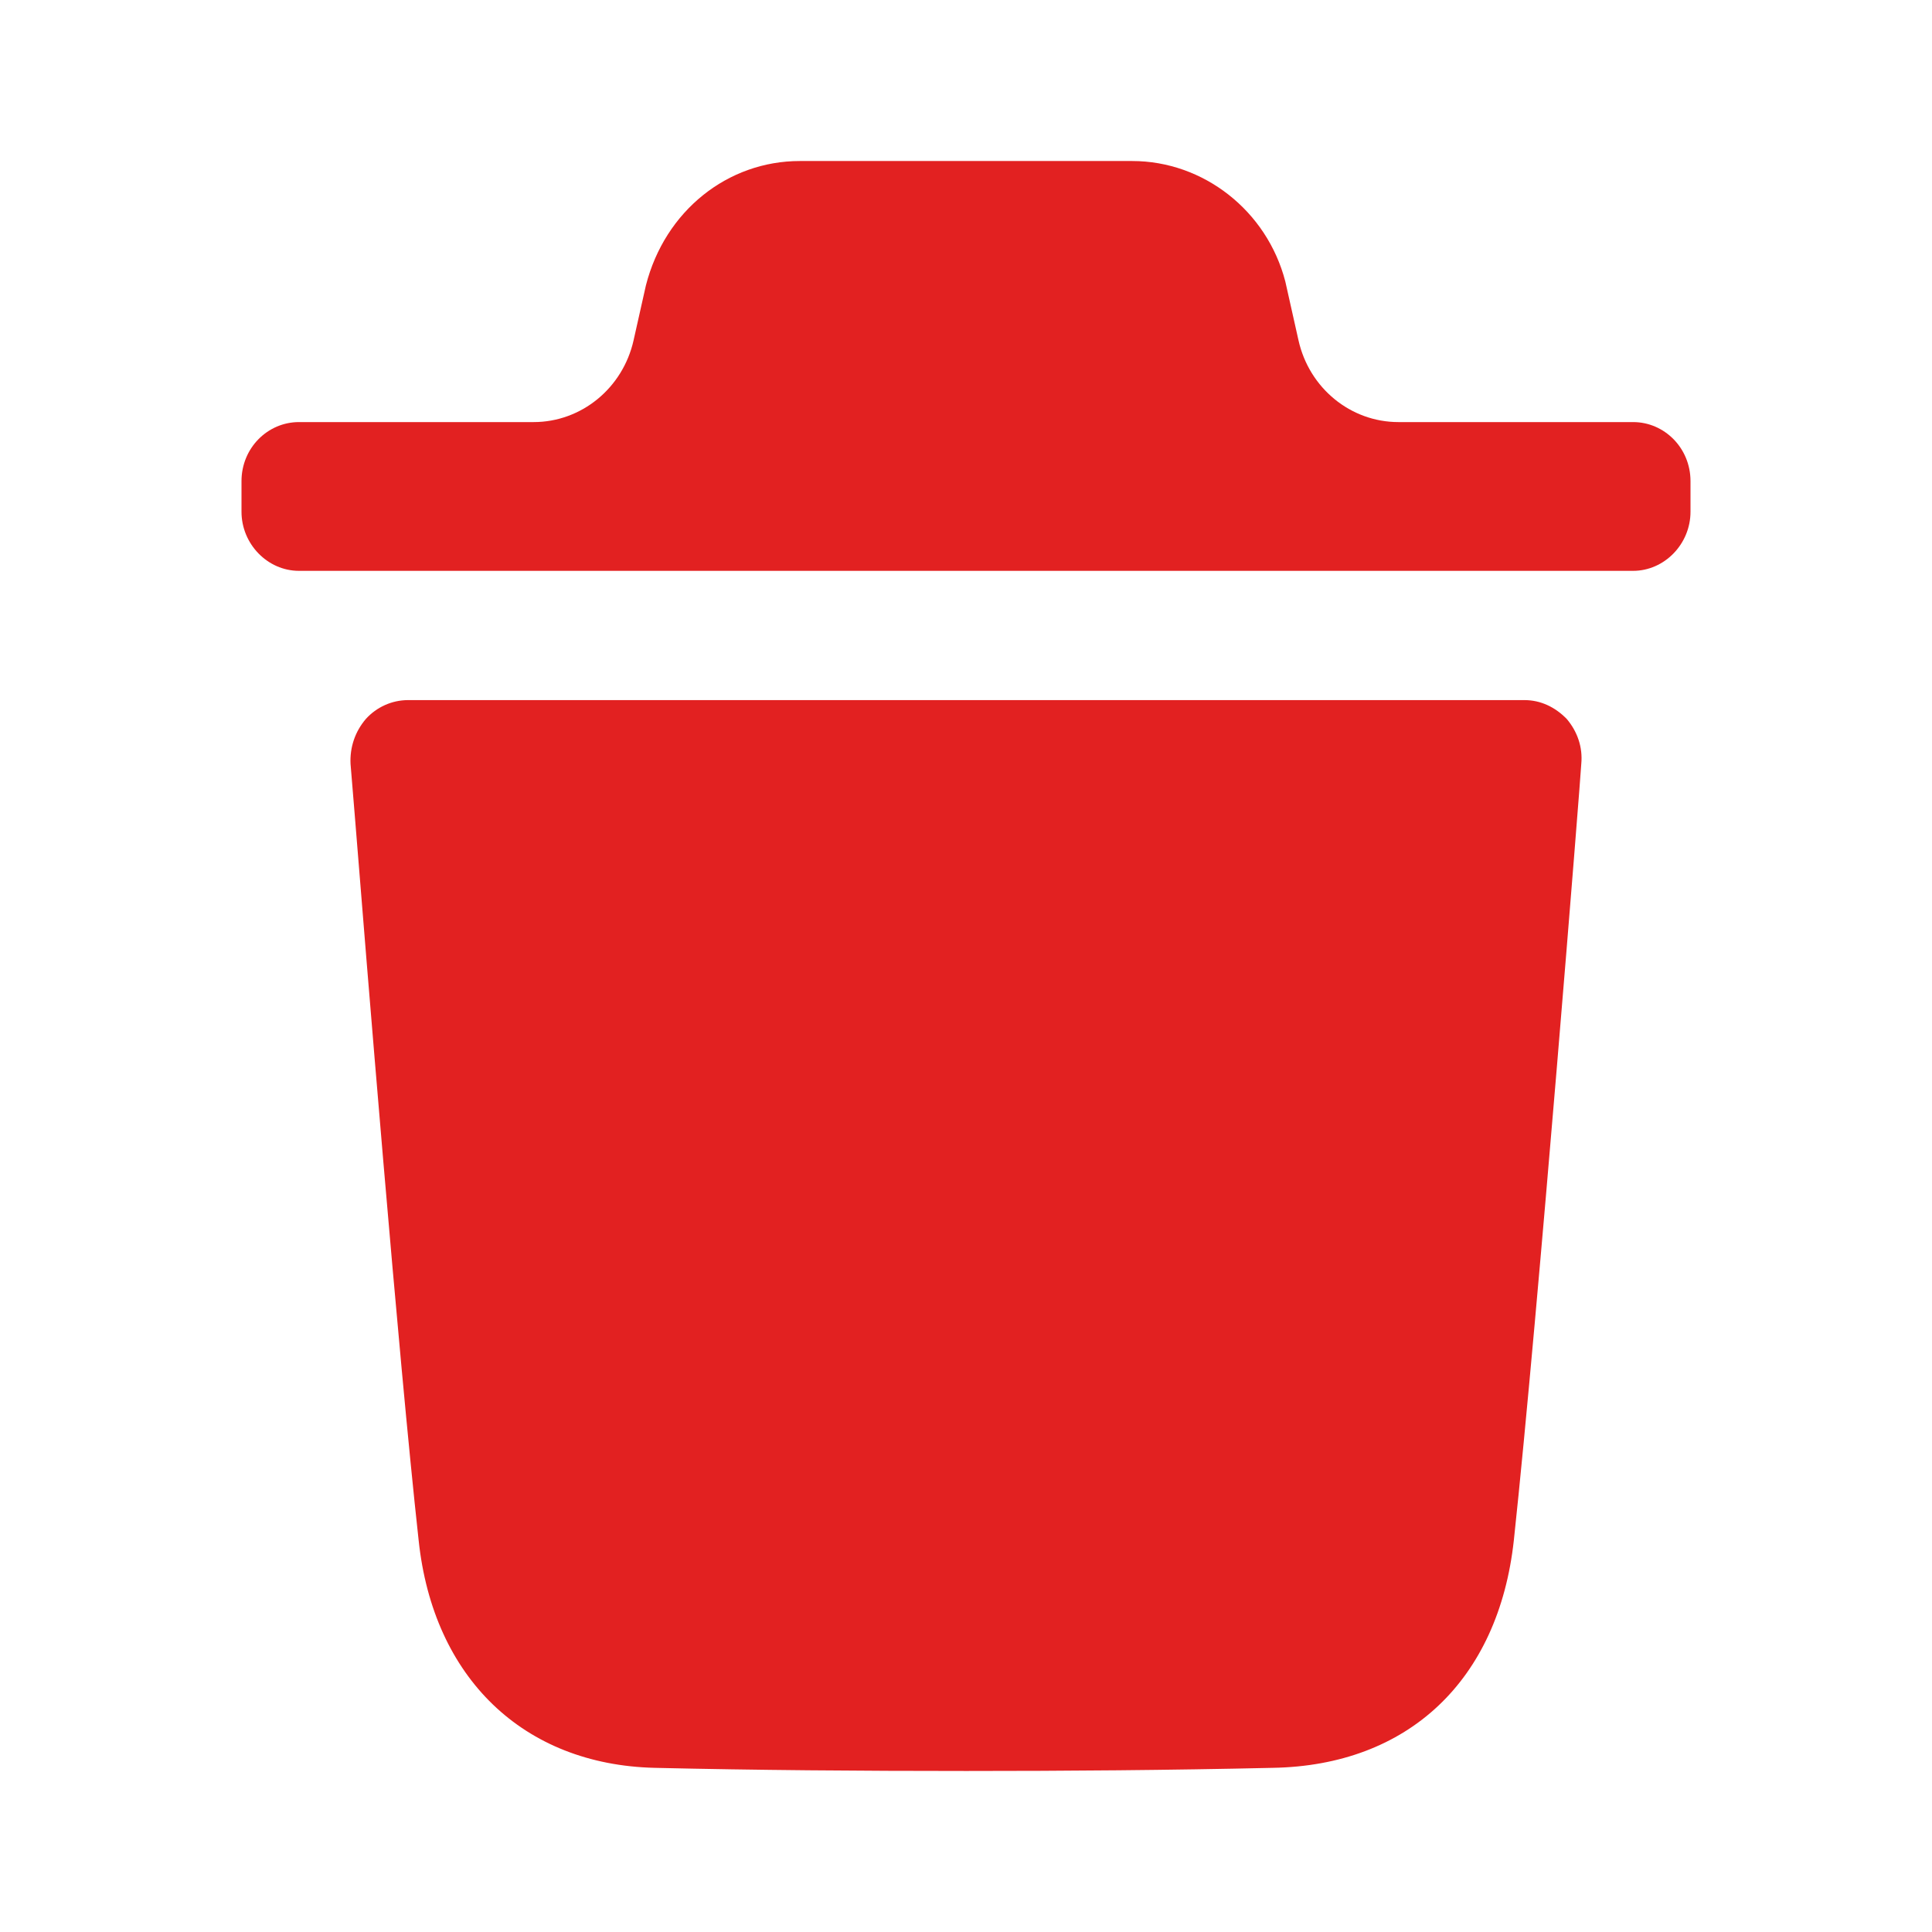 <svg width="32" height="32" viewBox="0 0 32 32" fill="none" xmlns="http://www.w3.org/2000/svg">
<path fill-rule="evenodd" clip-rule="evenodd" d="M27.049 6.991C27.568 6.991 28 7.421 28 7.969V8.476C28 9.011 27.568 9.455 27.049 9.455H4.952C4.432 9.455 4 9.011 4 8.476V7.969C4 7.421 4.432 6.991 4.952 6.991H8.839C9.629 6.991 10.316 6.429 10.494 5.637L10.698 4.728C11.014 3.489 12.055 2.667 13.247 2.667H18.753C19.932 2.667 20.985 3.489 21.289 4.663L21.507 5.636C21.684 6.429 22.371 6.991 23.162 6.991H27.049ZM25.074 25.512C25.48 21.729 26.191 12.743 26.191 12.652C26.217 12.377 26.127 12.117 25.95 11.908C25.759 11.712 25.518 11.596 25.252 11.596H6.758C6.491 11.596 6.237 11.712 6.06 11.908C5.881 12.117 5.793 12.377 5.806 12.652C5.808 12.669 5.834 12.985 5.877 13.515C6.066 15.866 6.593 22.414 6.934 25.512C7.175 27.795 8.673 29.229 10.843 29.281C12.517 29.32 14.241 29.333 16.005 29.333C17.666 29.333 19.353 29.32 21.079 29.281C23.324 29.243 24.82 27.833 25.074 25.512Z" fill="#E22121"/>
</svg>
